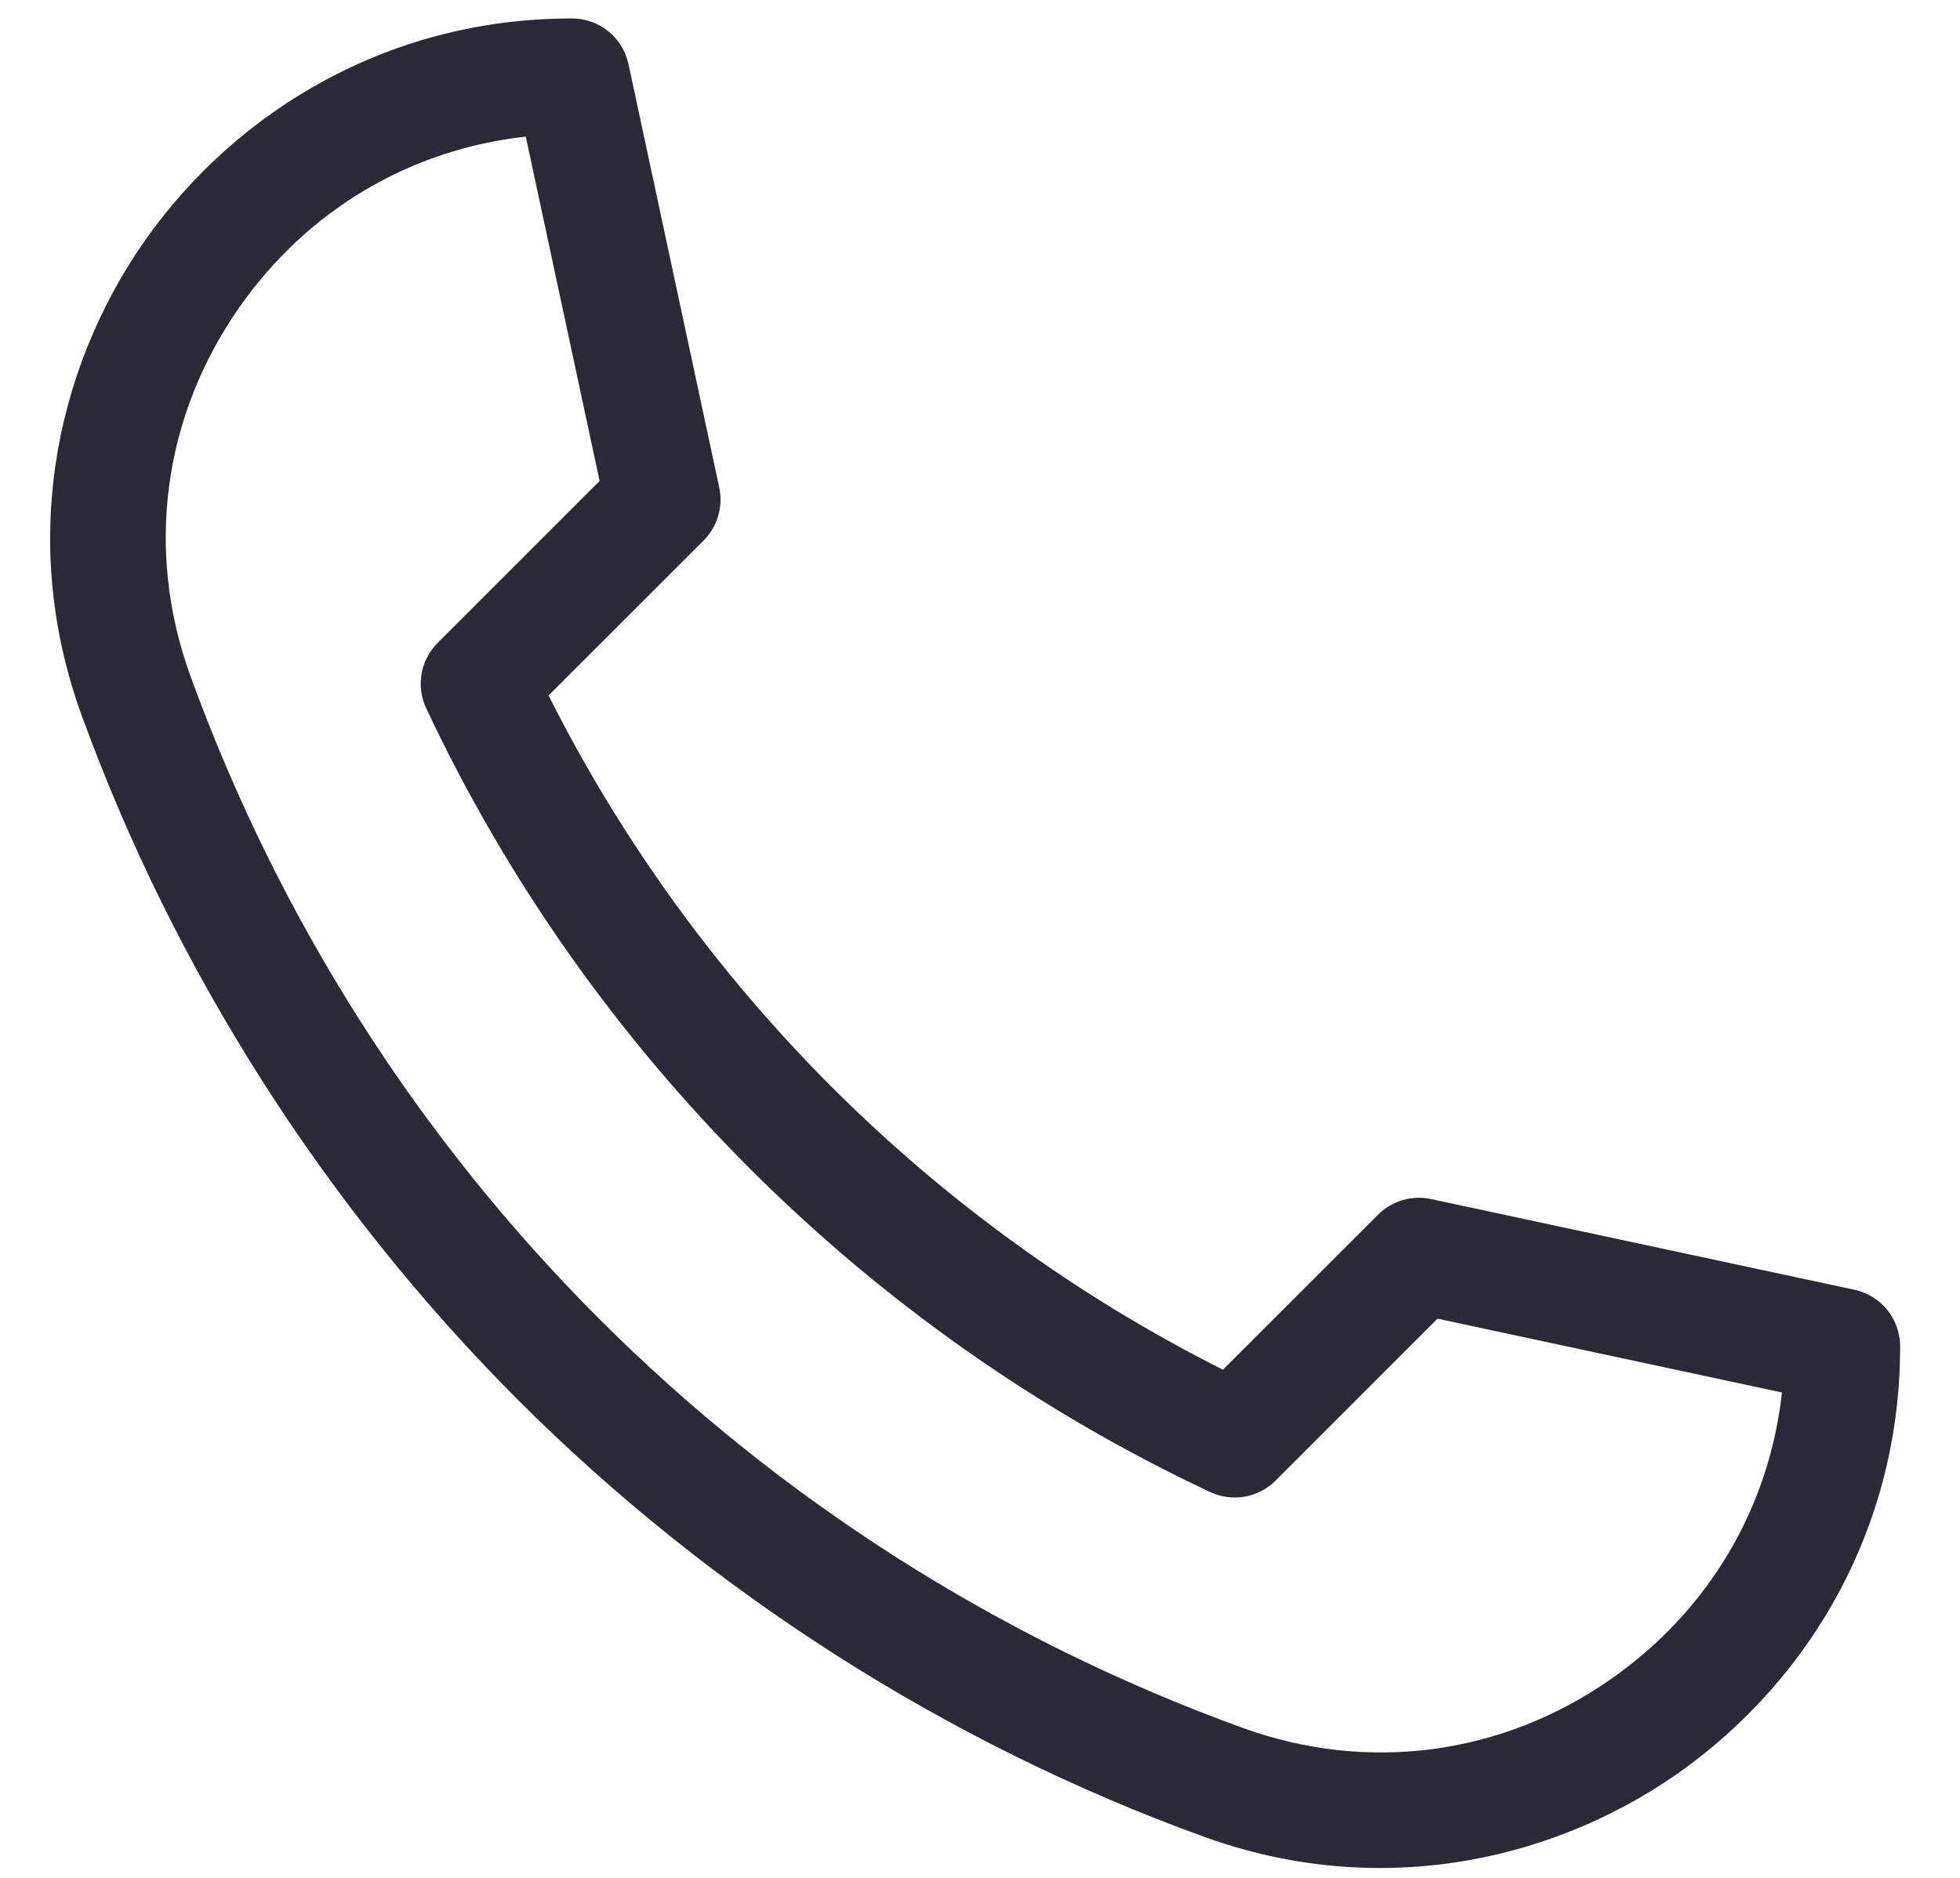 <svg width="24" height="23" viewBox="0 0 24 23" fill="none" xmlns="http://www.w3.org/2000/svg">
<g clip-path="url(#clip0)">
<path d="M16.895 22.879C16.164 22.879 15.439 22.75 14.73 22.492C11.606 21.358 8.707 19.51 6.345 17.148C3.984 14.786 2.136 11.887 1.001 8.764C0.636 7.76 0.529 6.724 0.681 5.684C0.824 4.71 1.202 3.764 1.773 2.949C2.346 2.131 3.111 1.45 3.984 0.981C4.915 0.48 5.931 0.226 7.004 0.226C7.338 0.226 7.626 0.459 7.696 0.786L8.807 5.971C8.857 6.206 8.785 6.45 8.616 6.62L6.717 8.518C8.508 12.079 11.414 14.985 14.975 16.776L16.874 14.878C17.043 14.708 17.288 14.636 17.523 14.686L22.708 15.797C23.034 15.867 23.267 16.156 23.267 16.489C23.267 17.562 23.013 18.579 22.513 19.51C22.043 20.383 21.362 21.147 20.544 21.721C19.729 22.292 18.783 22.669 17.809 22.812C17.504 22.857 17.199 22.879 16.895 22.879ZM6.438 1.673C5.023 1.829 3.766 2.571 2.932 3.762C1.994 5.101 1.775 6.748 2.332 8.28C4.513 14.285 9.208 18.98 15.213 21.162C16.746 21.718 18.392 21.5 19.732 20.561C20.922 19.727 21.664 18.471 21.82 17.055L17.602 16.151L15.62 18.134C15.409 18.345 15.088 18.401 14.818 18.274C10.607 16.296 7.198 12.887 5.219 8.675C5.092 8.405 5.148 8.085 5.359 7.874L7.342 5.891L6.438 1.673Z" fill="#292A35"/>
</g>
<defs>
<clipPath id="clip0">
<rect width="22.653" height="22.653" fill="white" transform="translate(0.614 0.226)"/>
</clipPath>
</defs>
</svg>
